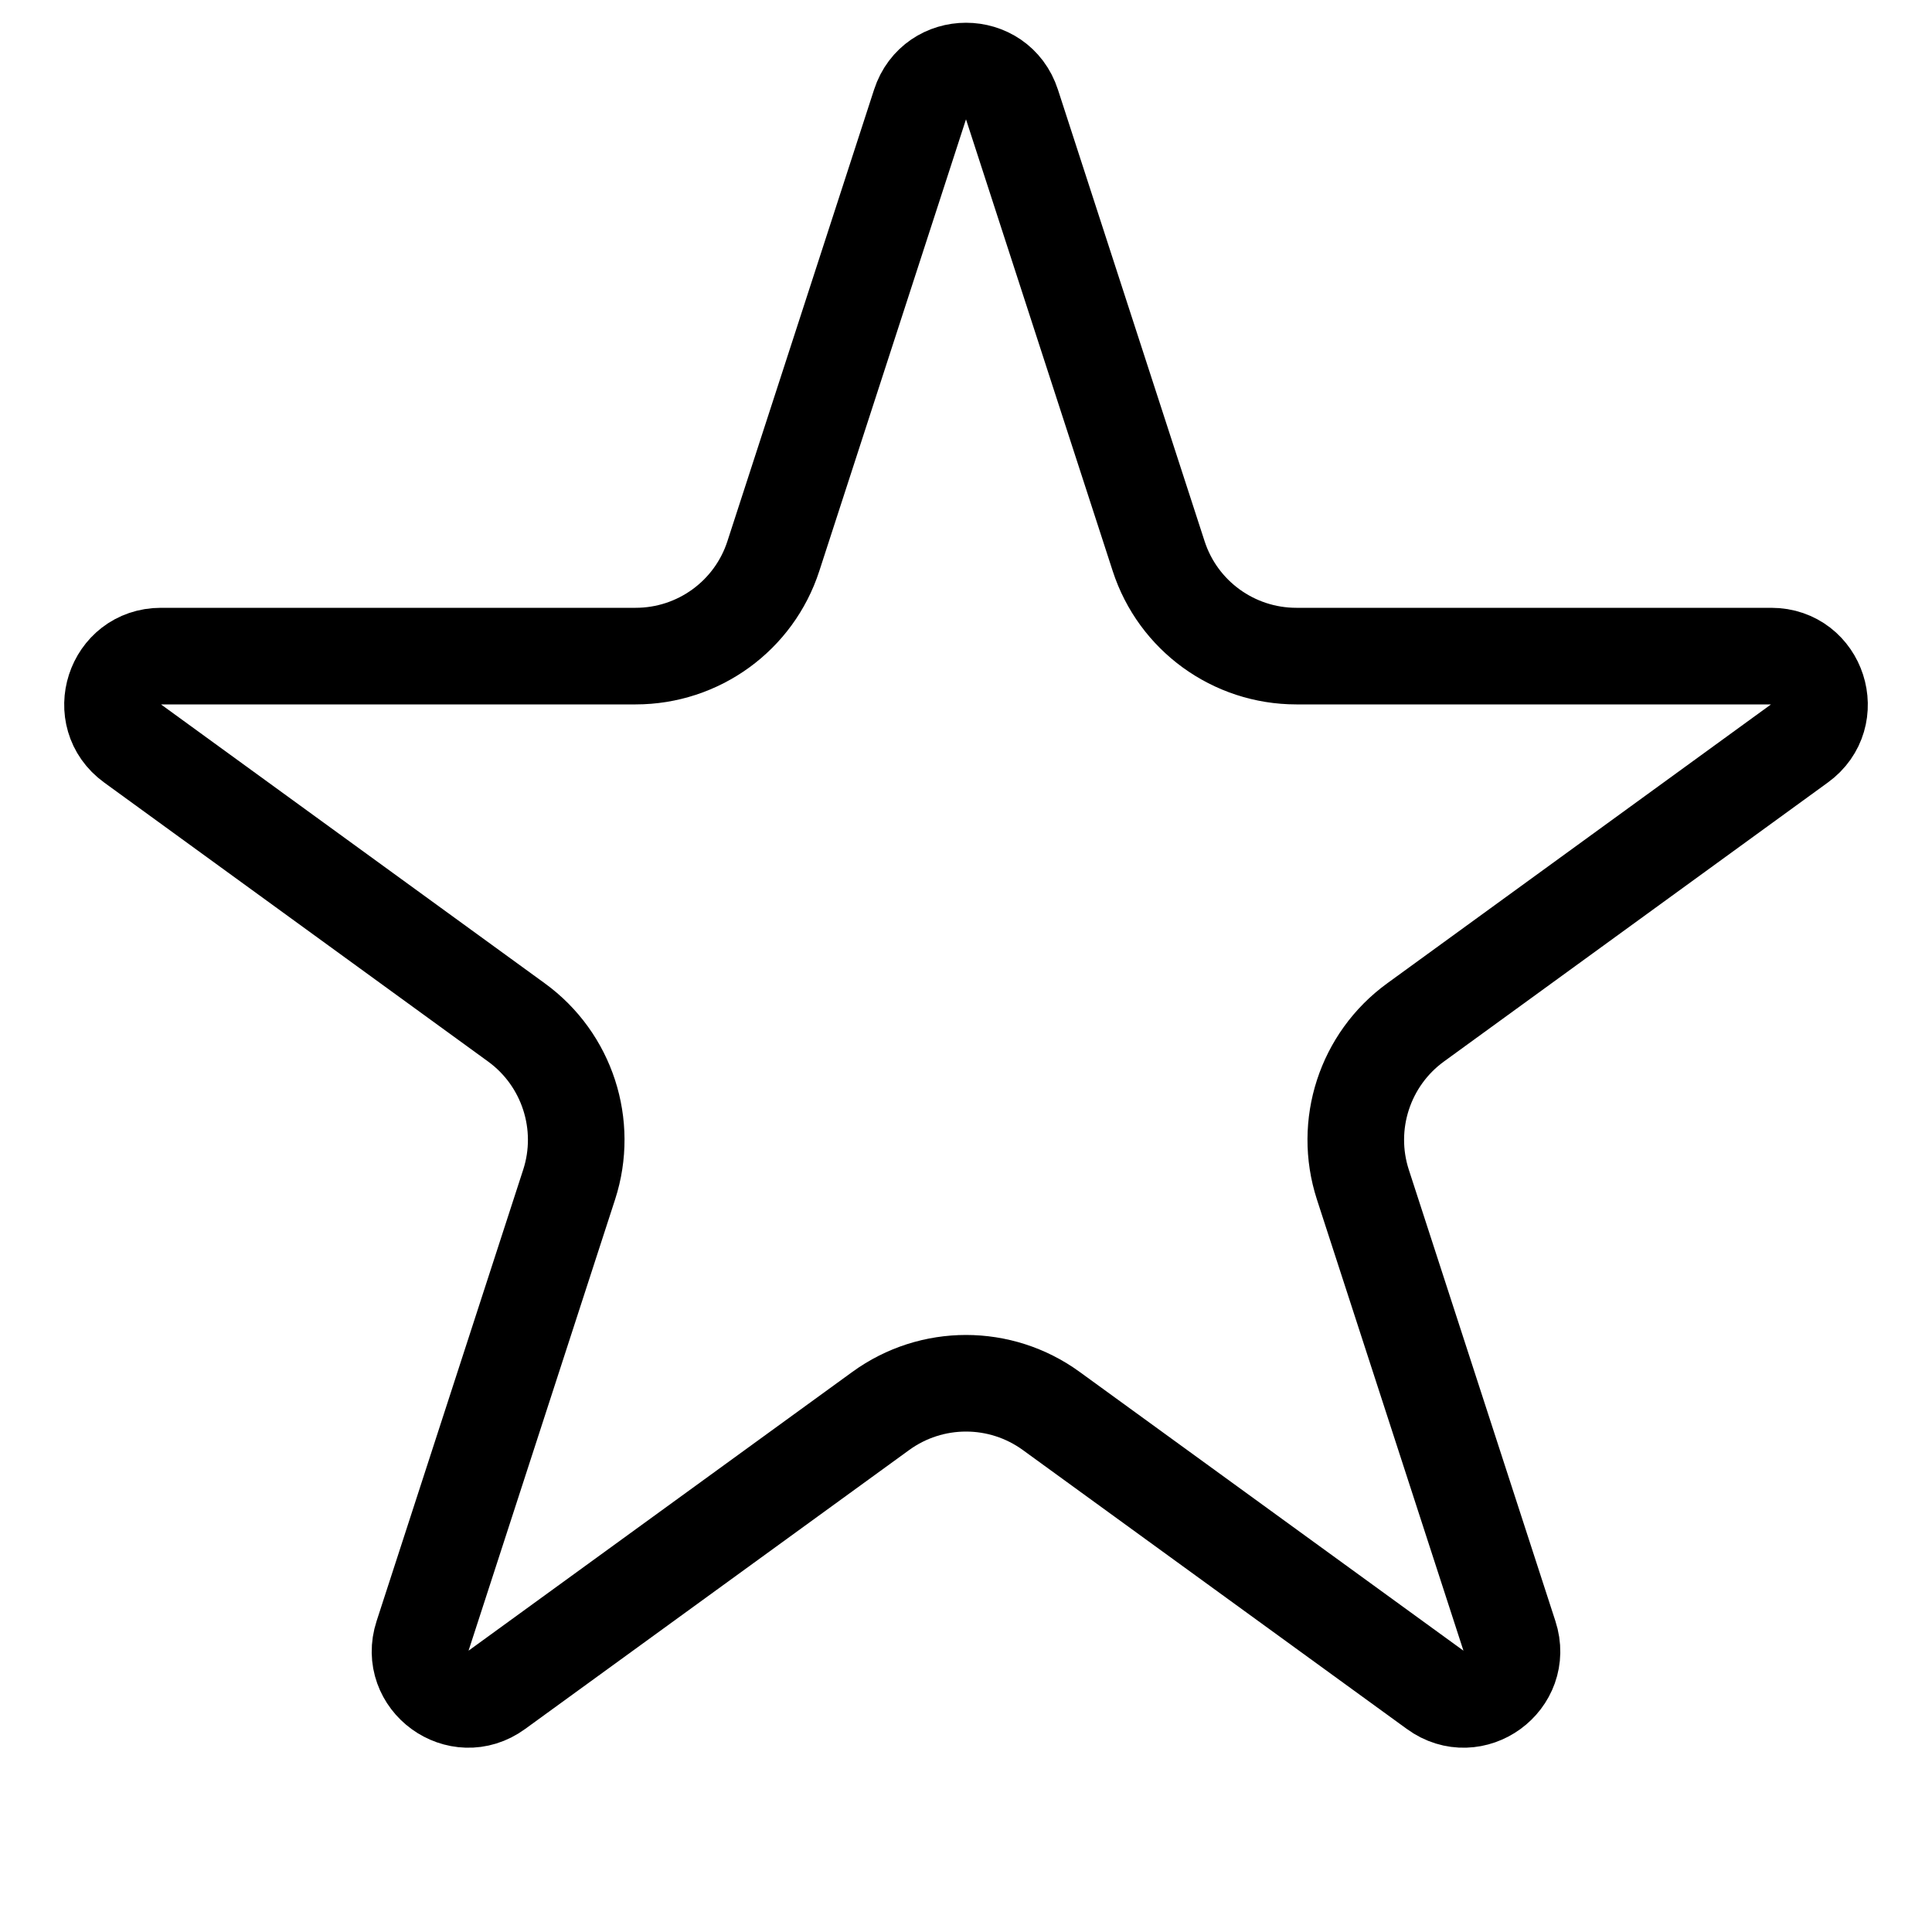 <svg width="10" height="10" viewBox="0 0 10 10" fill="none" xmlns="http://www.w3.org/2000/svg">
<path d="M5.238 0.541L5.997 2.878C6.097 3.187 6.385 3.396 6.71 3.396H9.168C9.41 3.396 9.51 3.706 9.314 3.848L7.327 5.292C7.064 5.483 6.954 5.822 7.054 6.131L7.813 8.468C7.888 8.698 7.625 8.89 7.429 8.747L5.441 7.303C5.178 7.112 4.822 7.112 4.559 7.303L2.571 8.747C2.375 8.89 2.112 8.698 2.187 8.468L2.946 6.131C3.046 5.822 2.936 5.483 2.673 5.292L0.686 3.848C0.49 3.706 0.59 3.396 0.833 3.396H3.29C3.615 3.396 3.903 3.187 4.003 2.878L4.762 0.541C4.837 0.31 5.163 0.31 5.238 0.541Z" stroke="black" stroke-width="0.5"/>
</svg>
